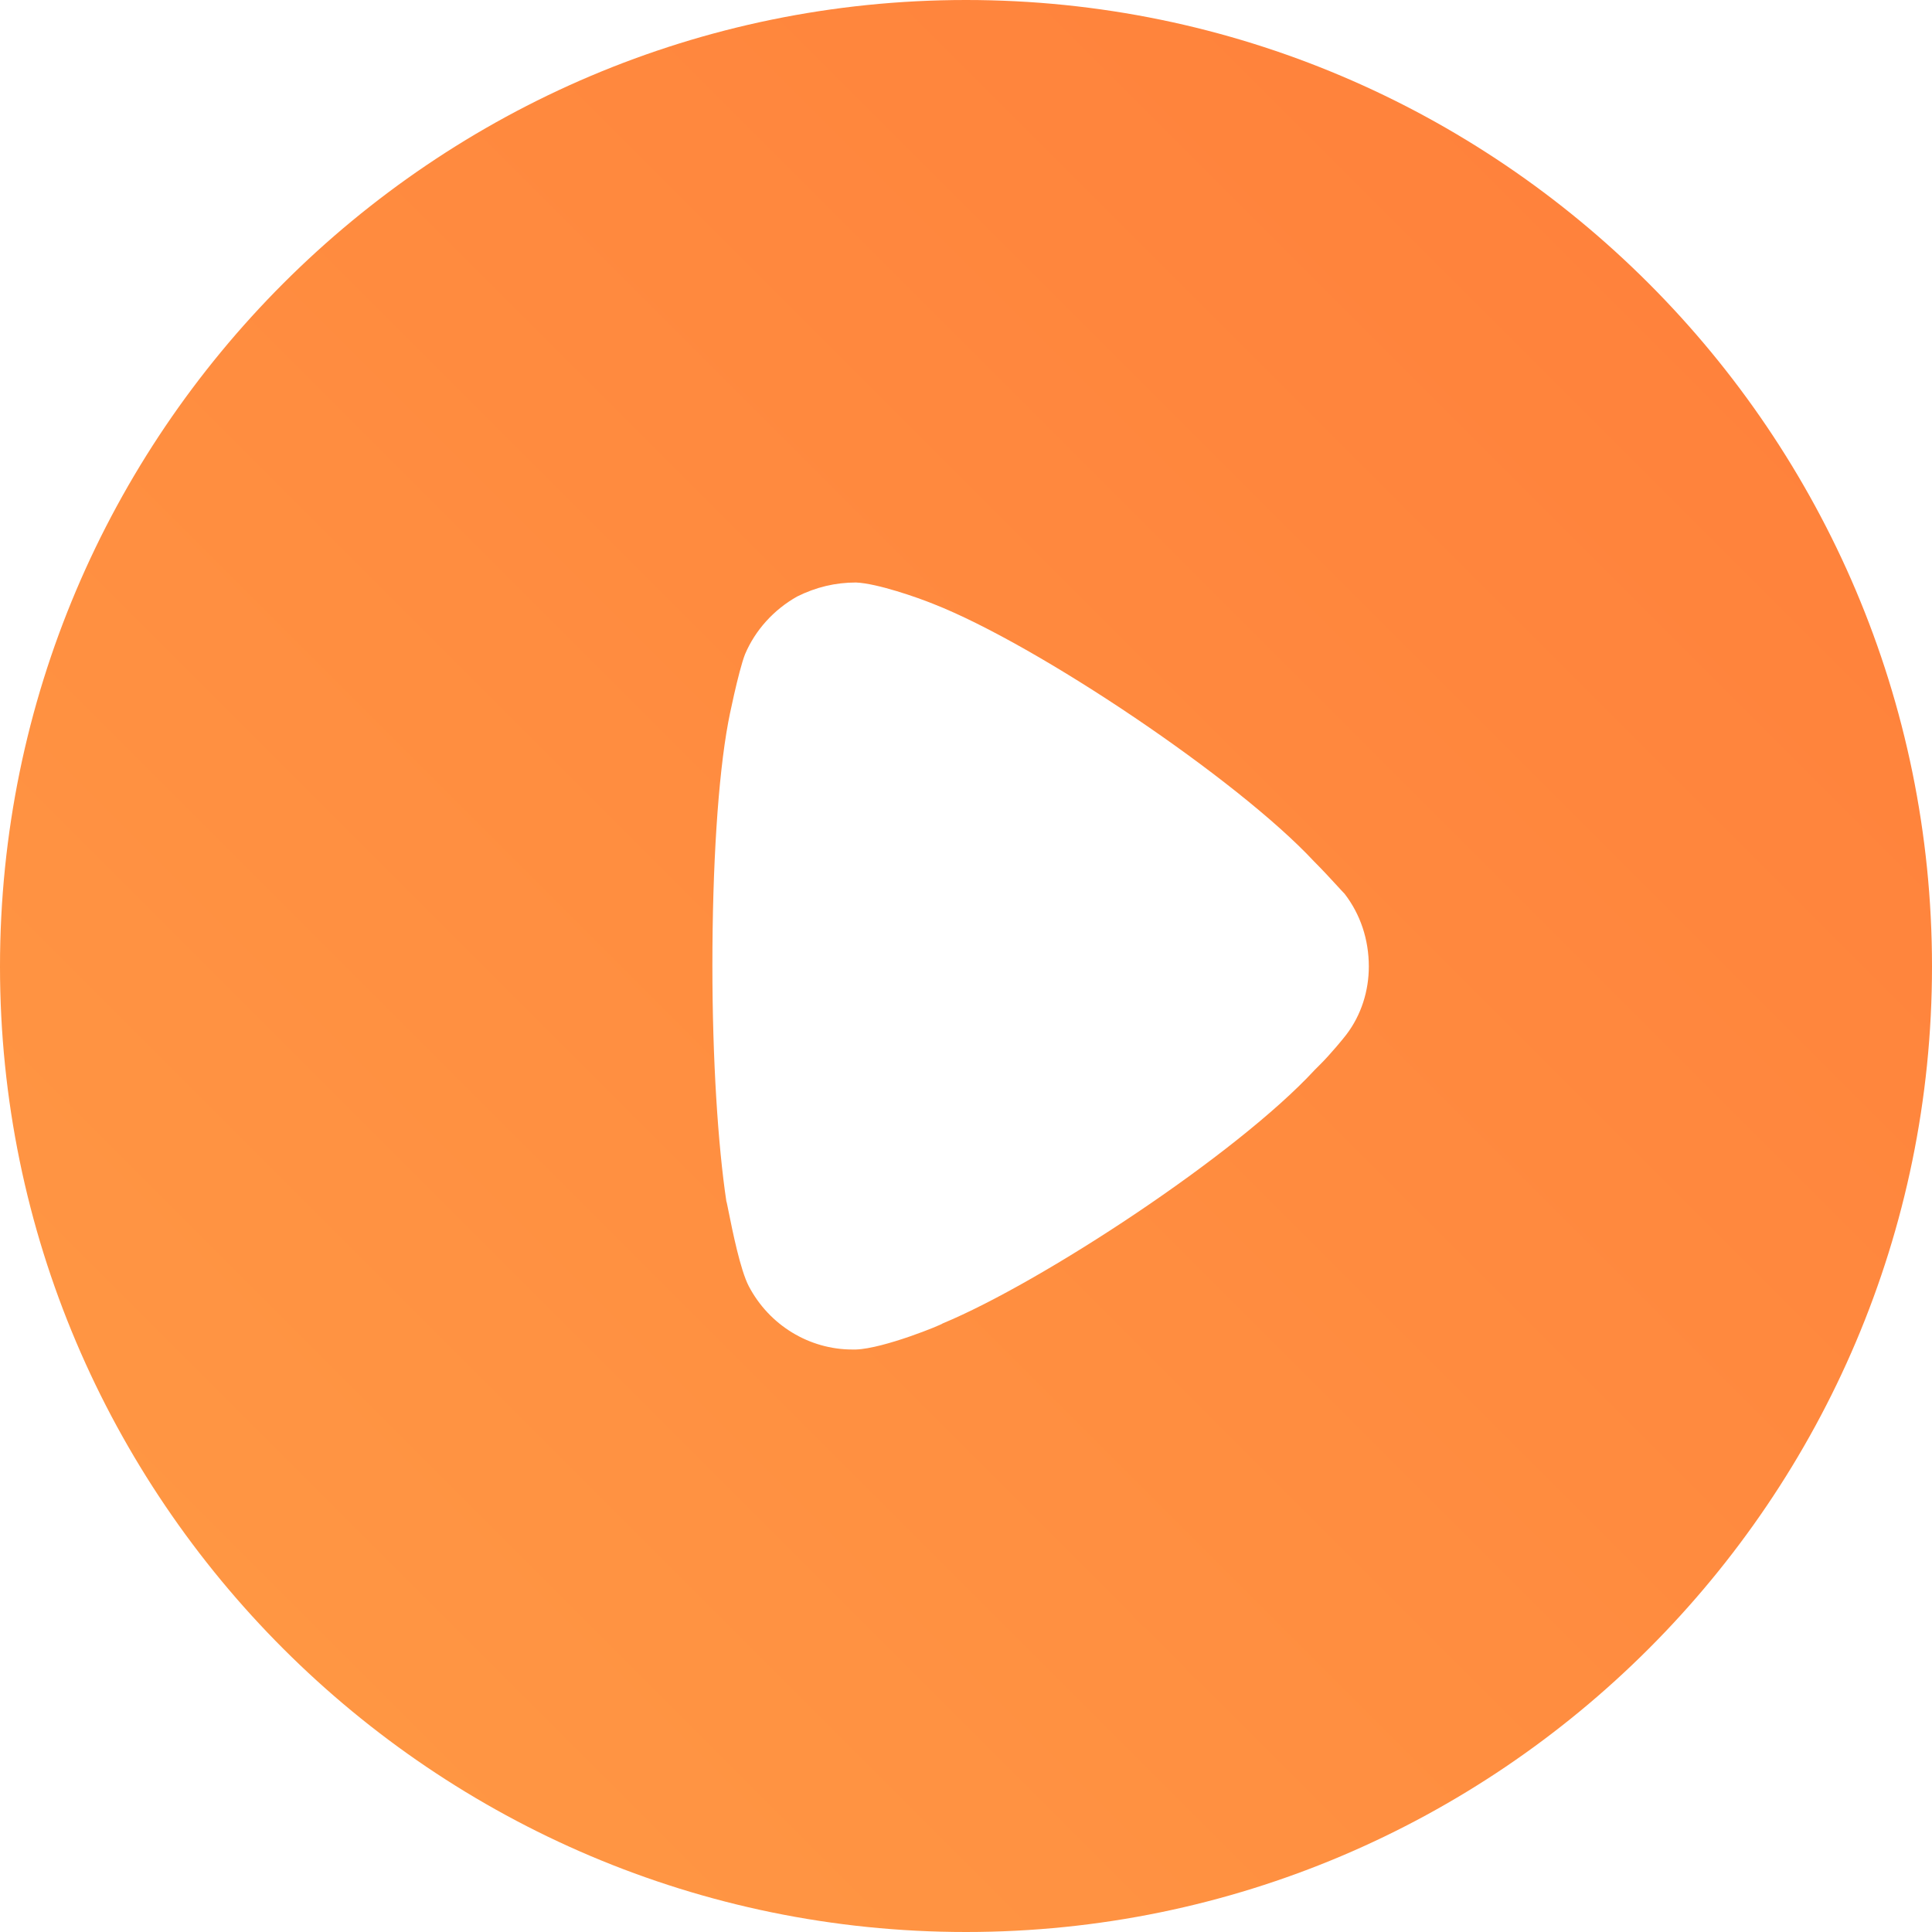 <svg width="56" height="56" viewBox="0 0 56 56" fill="none" xmlns="http://www.w3.org/2000/svg">
<path fill-rule="evenodd" clip-rule="evenodd" d="M0 28.016C0 12.562 12.568 0 28 0C43.432 0 56 12.562 56 28.016C56 43.438 43.432 56 28 56C12.568 56 0 43.438 0 28.016ZM38.27 30.85C38.568 30.553 38.946 30.094 39.027 29.985C39.459 29.418 39.676 28.716 39.676 28.016C39.676 27.23 39.432 26.501 38.973 25.906C38.935 25.869 38.862 25.788 38.766 25.684C38.586 25.488 38.328 25.207 38.081 24.961C35.865 22.584 30.081 18.694 27.054 17.505C26.595 17.319 25.433 16.911 24.811 16.884C24.216 16.884 23.649 17.019 23.108 17.289C22.433 17.667 21.892 18.262 21.595 18.964C21.405 19.45 21.108 20.909 21.108 20.936C20.811 22.53 20.649 25.123 20.649 27.986C20.649 30.718 20.811 33.2 21.054 34.821C21.061 34.828 21.084 34.944 21.12 35.124C21.23 35.671 21.459 36.812 21.703 37.279C22.297 38.414 23.459 39.116 24.703 39.116H24.811C25.622 39.089 27.324 38.387 27.324 38.36C30.189 37.171 35.838 33.47 38.108 31.012L38.27 30.85Z" fill="url(#paint0_linear_107_211)"/>
<defs>
<linearGradient id="paint0_linear_107_211" x1="28" y1="-28" x2="-28" y2="28" gradientUnits="userSpaceOnUse">
<stop stop-color="#FF7E3A"/>
<stop offset="1" stop-color="#FF9A45"/>
</linearGradient>
</defs>
</svg>
